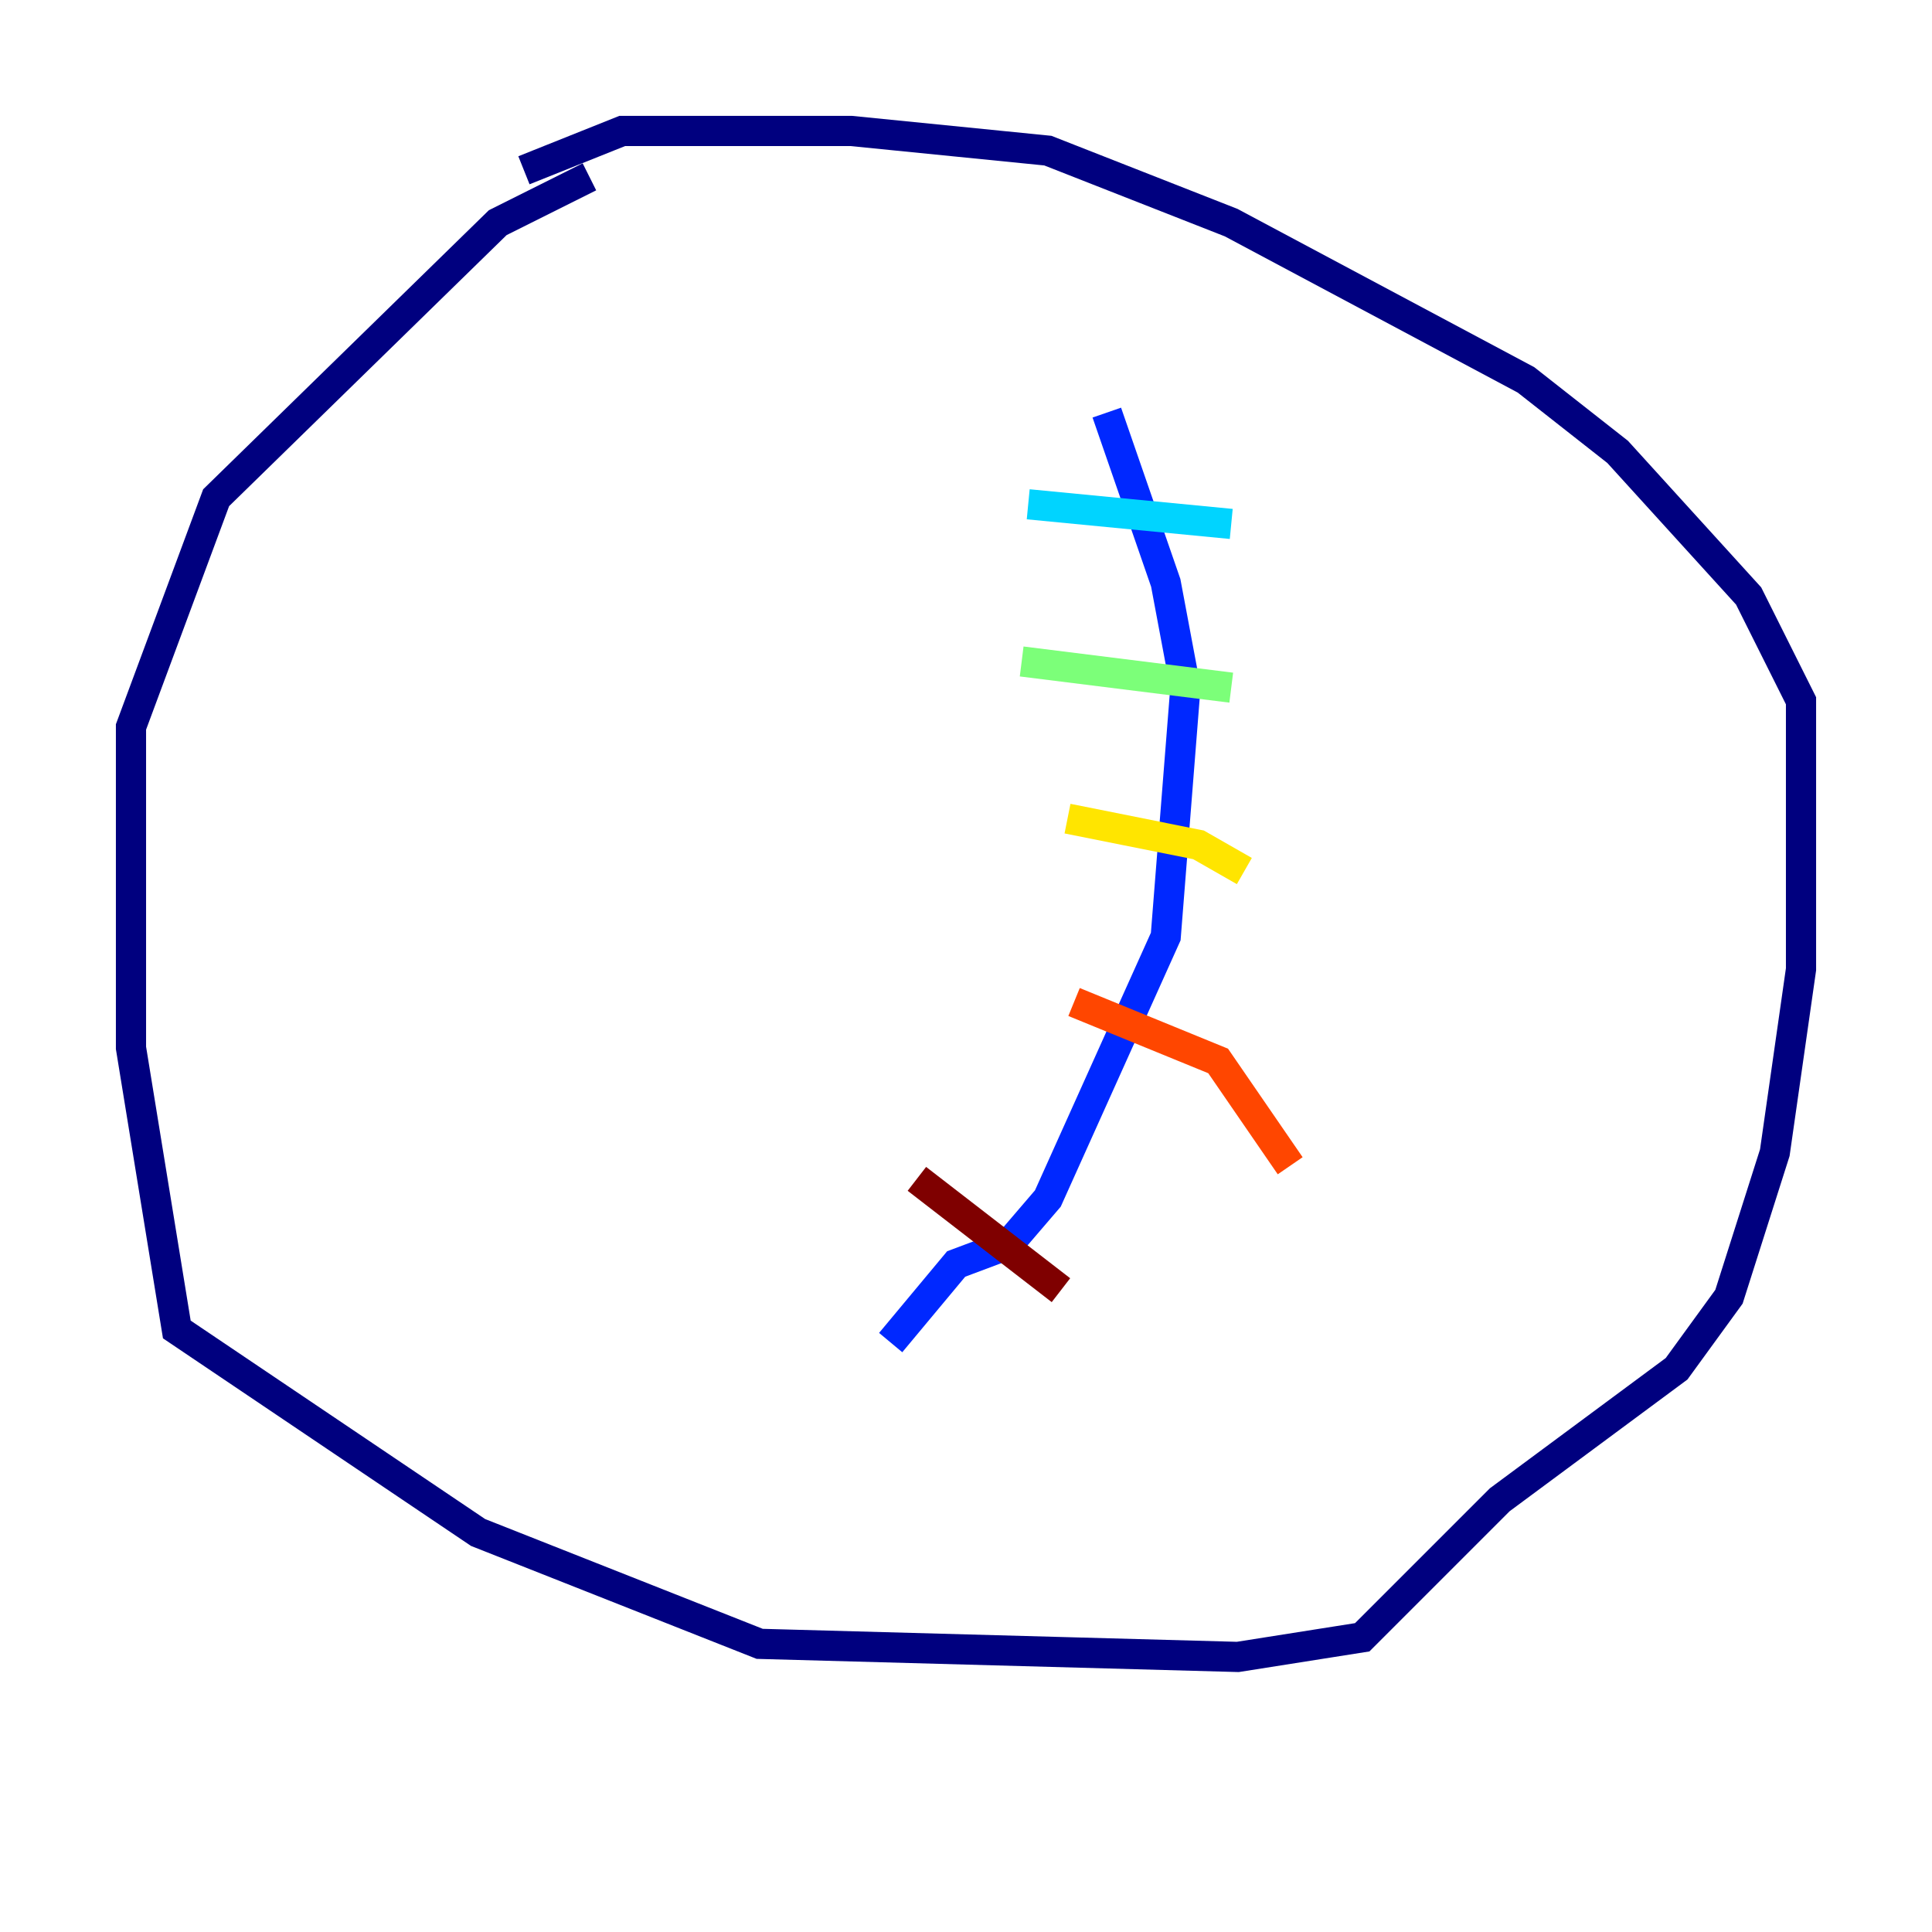 <?xml version="1.0" encoding="utf-8" ?>
<svg baseProfile="tiny" height="128" version="1.2" viewBox="0,0,128,128" width="128" xmlns="http://www.w3.org/2000/svg" xmlns:ev="http://www.w3.org/2001/xml-events" xmlns:xlink="http://www.w3.org/1999/xlink"><defs /><polyline fill="none" points="39.051,11.715 32.976,14.752 14.319,32.976 8.678,48.163 8.678,69.424 11.715,88.081 31.675,101.532 50.332,108.909 82.007,109.776 90.251,108.475 99.363,99.363 111.078,90.685 114.549,85.912 117.586,76.366 119.322,64.217 119.322,46.427 115.851,39.485 107.173,29.939 101.098,25.166 81.573,14.752 69.424,9.98 56.407,8.678 41.22,8.678 34.712,11.281" stroke="#00007f" stroke-width="2" /><polyline fill="none" points="73.329,27.336 77.234,38.617 78.536,45.559 77.234,62.047 69.424,79.403 66.82,82.441 63.349,83.742 59.01,88.949" stroke="#0028ff" stroke-width="2" /><polyline fill="none" points="68.122,33.41 81.573,34.712" stroke="#00d4ff" stroke-width="2" /><polyline fill="none" points="67.688,43.824 81.573,45.559" stroke="#7cff79" stroke-width="2" /><polyline fill="none" points="70.725,54.237 79.403,55.973 82.441,57.709" stroke="#ffe500" stroke-width="2" /><polyline fill="none" points="71.159,66.386 80.705,70.291 85.478,77.234" stroke="#ff4600" stroke-width="2" /><polyline fill="none" points="60.746,78.102 70.291,85.478" stroke="#7f0000" stroke-width="2" /></svg>